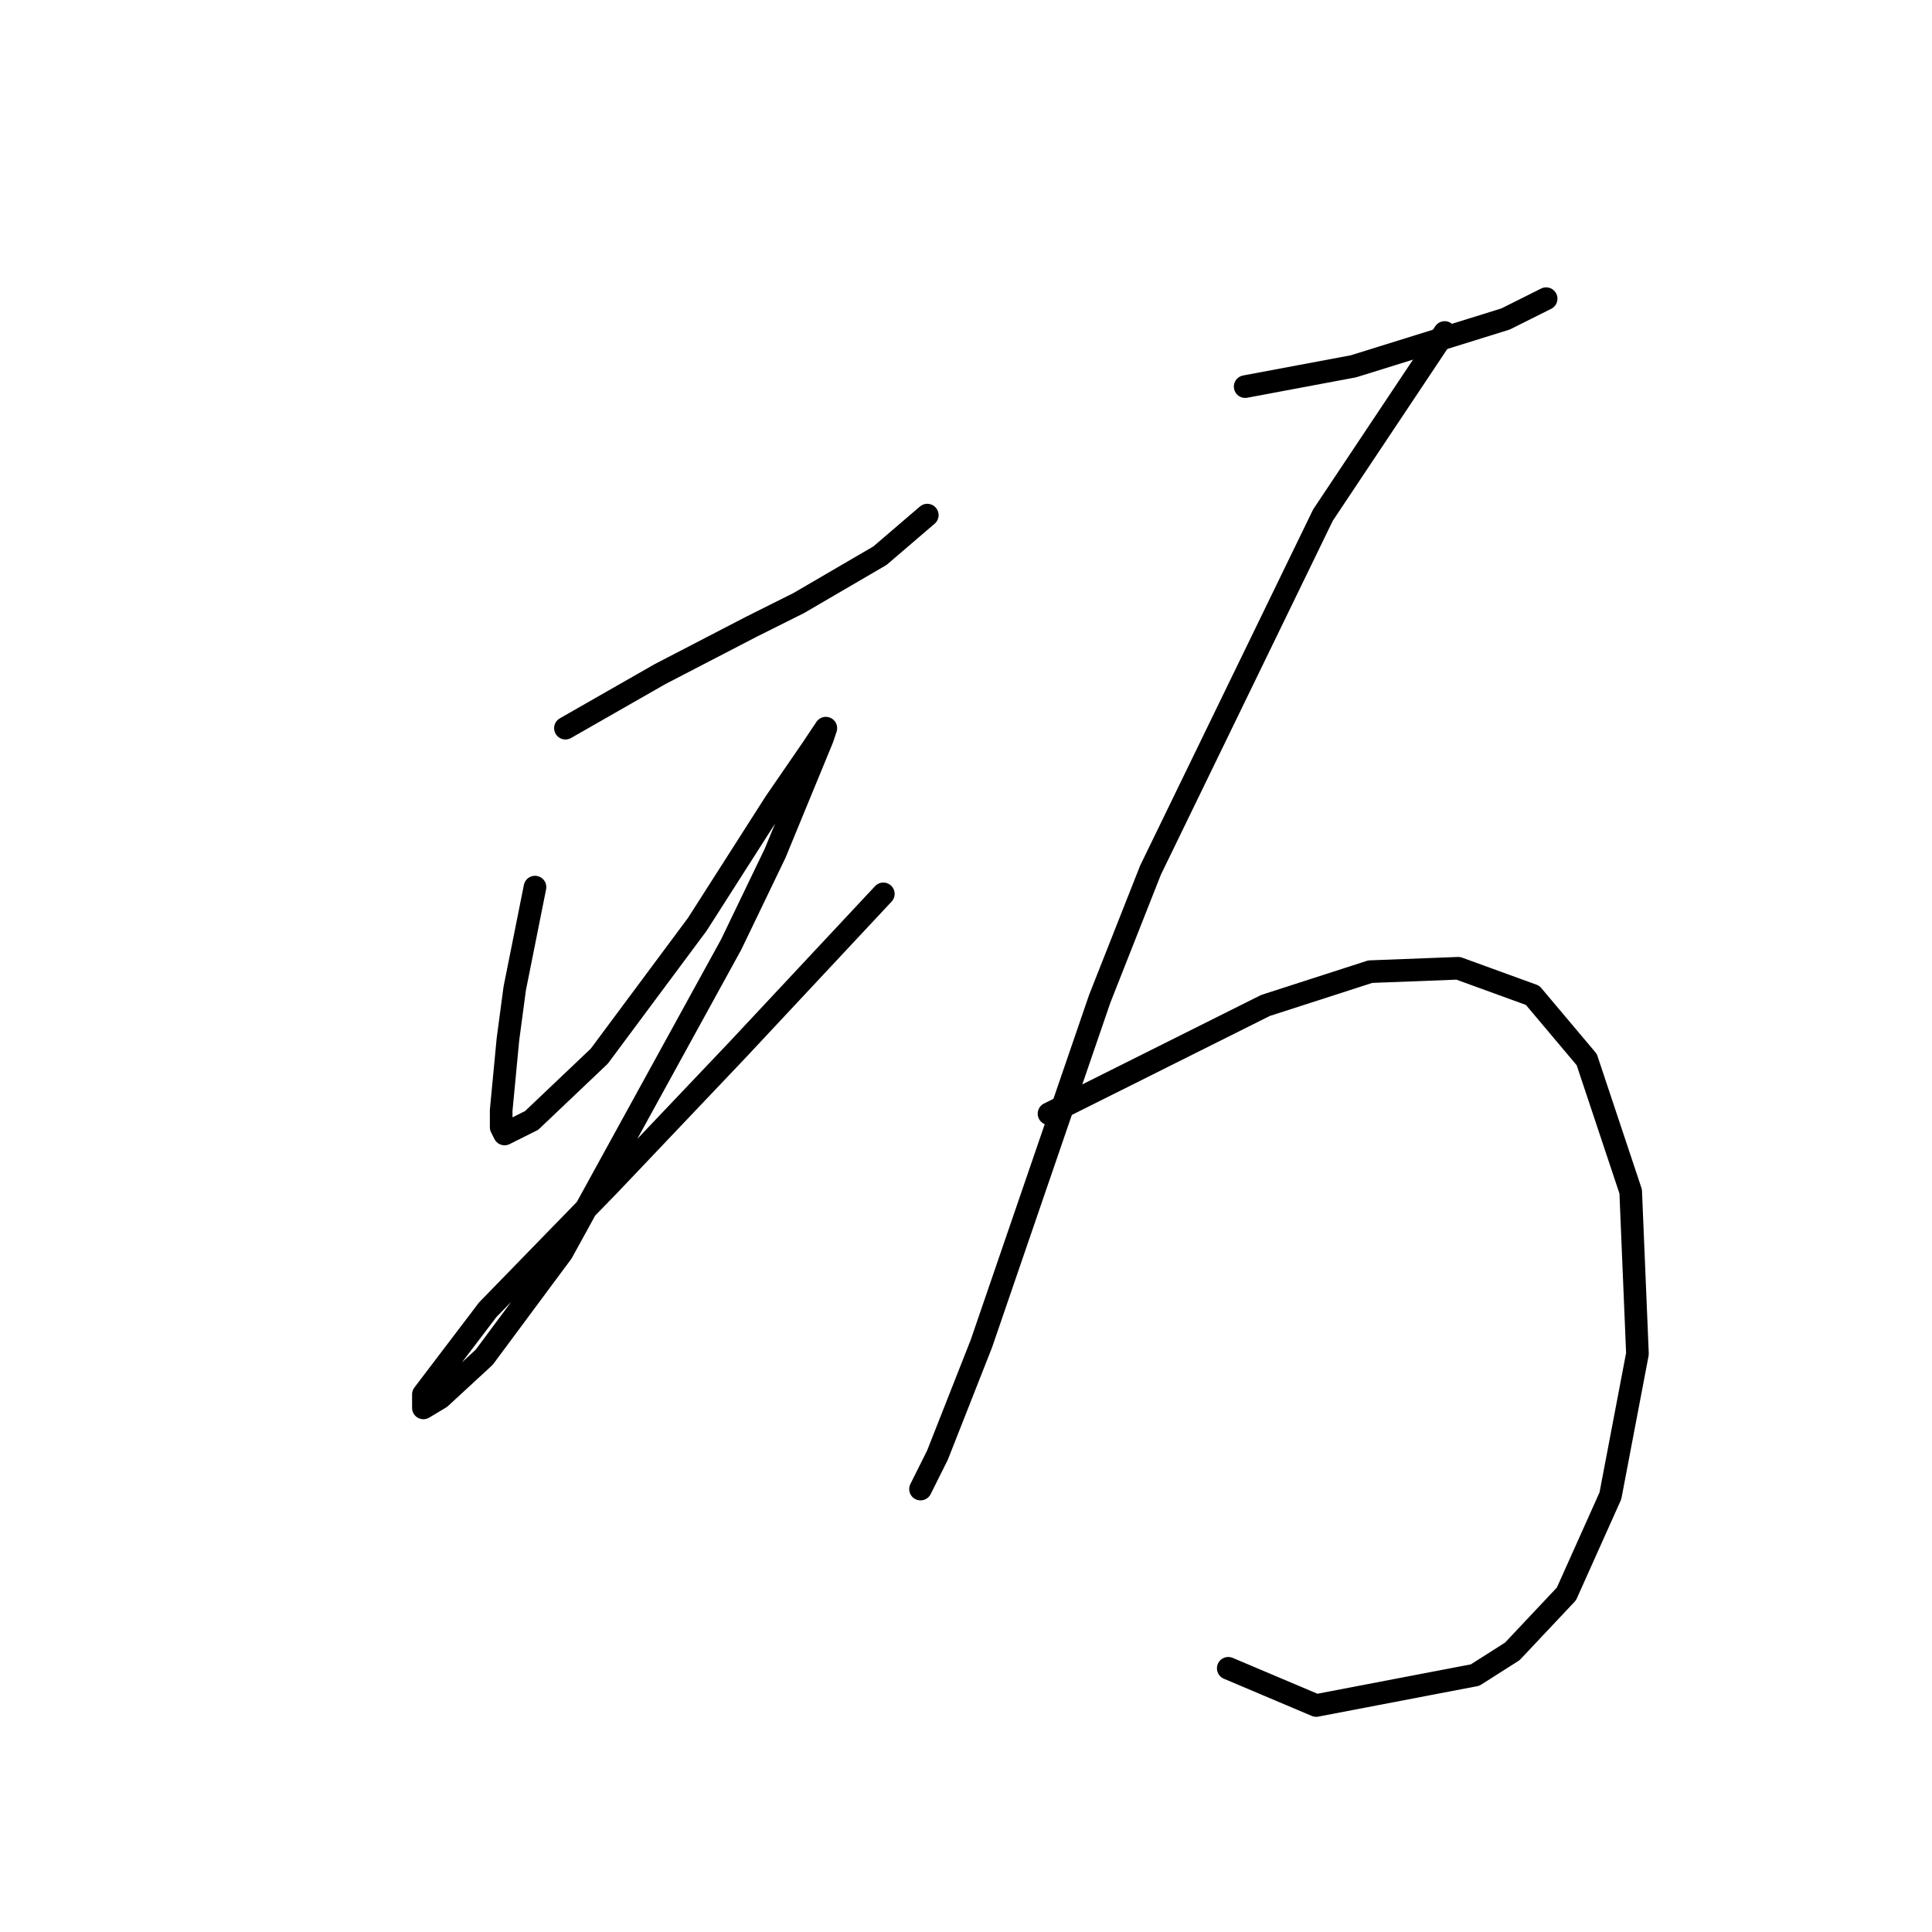 <?xml version="1.0" standalone="no"?>
    <svg width="256" height="256" xmlns="http://www.w3.org/2000/svg" version="1.1">
    <polyline stroke="black" stroke-width="3" stroke-linecap="round" fill="transparent" stroke-linejoin="round" points="74.923 96.486 81.196 92.901 87.47 89.316 99.569 83.043 105.842 79.906 116.596 73.633 122.87 68.256 122.87 68.256 " />
        <polyline stroke="black" stroke-width="3" stroke-linecap="round" fill="transparent" stroke-linejoin="round" points="70.89 117.547 69.546 124.268 68.202 130.99 67.305 137.711 66.409 147.121 66.409 149.362 66.857 150.258 70.442 148.466 79.404 139.952 92.399 122.476 102.705 106.344 107.634 99.174 109.427 96.486 108.979 97.83 102.705 113.066 96.88 125.164 74.475 165.942 64.169 179.833 58.343 185.21 56.103 186.554 56.103 184.762 64.617 173.559 80.748 156.98 97.776 139.055 117.045 118.443 117.045 118.443 " />
        <polyline stroke="black" stroke-width="3" stroke-linecap="round" fill="transparent" stroke-linejoin="round" points="164.991 51.228 172.161 49.883 179.331 48.539 199.495 42.266 204.872 39.577 204.872 39.577 " />
        <polyline stroke="black" stroke-width="3" stroke-linecap="round" fill="transparent" stroke-linejoin="round" points="191.429 44.058 183.363 56.157 175.298 68.256 152.445 115.306 145.723 132.334 130.039 178.04 124.214 192.828 121.974 197.309 121.974 197.309 " />
        <polyline stroke="black" stroke-width="3" stroke-linecap="round" fill="transparent" stroke-linejoin="round" points="139.001 147.569 153.341 140.4 167.68 133.23 181.571 128.749 193.222 128.301 203.08 131.886 210.25 140.4 216.075 157.876 216.971 179.385 213.386 198.205 207.561 211.2 200.391 218.817 195.462 221.954 174.401 225.987 162.751 221.058 162.751 221.058 " />
        </svg>